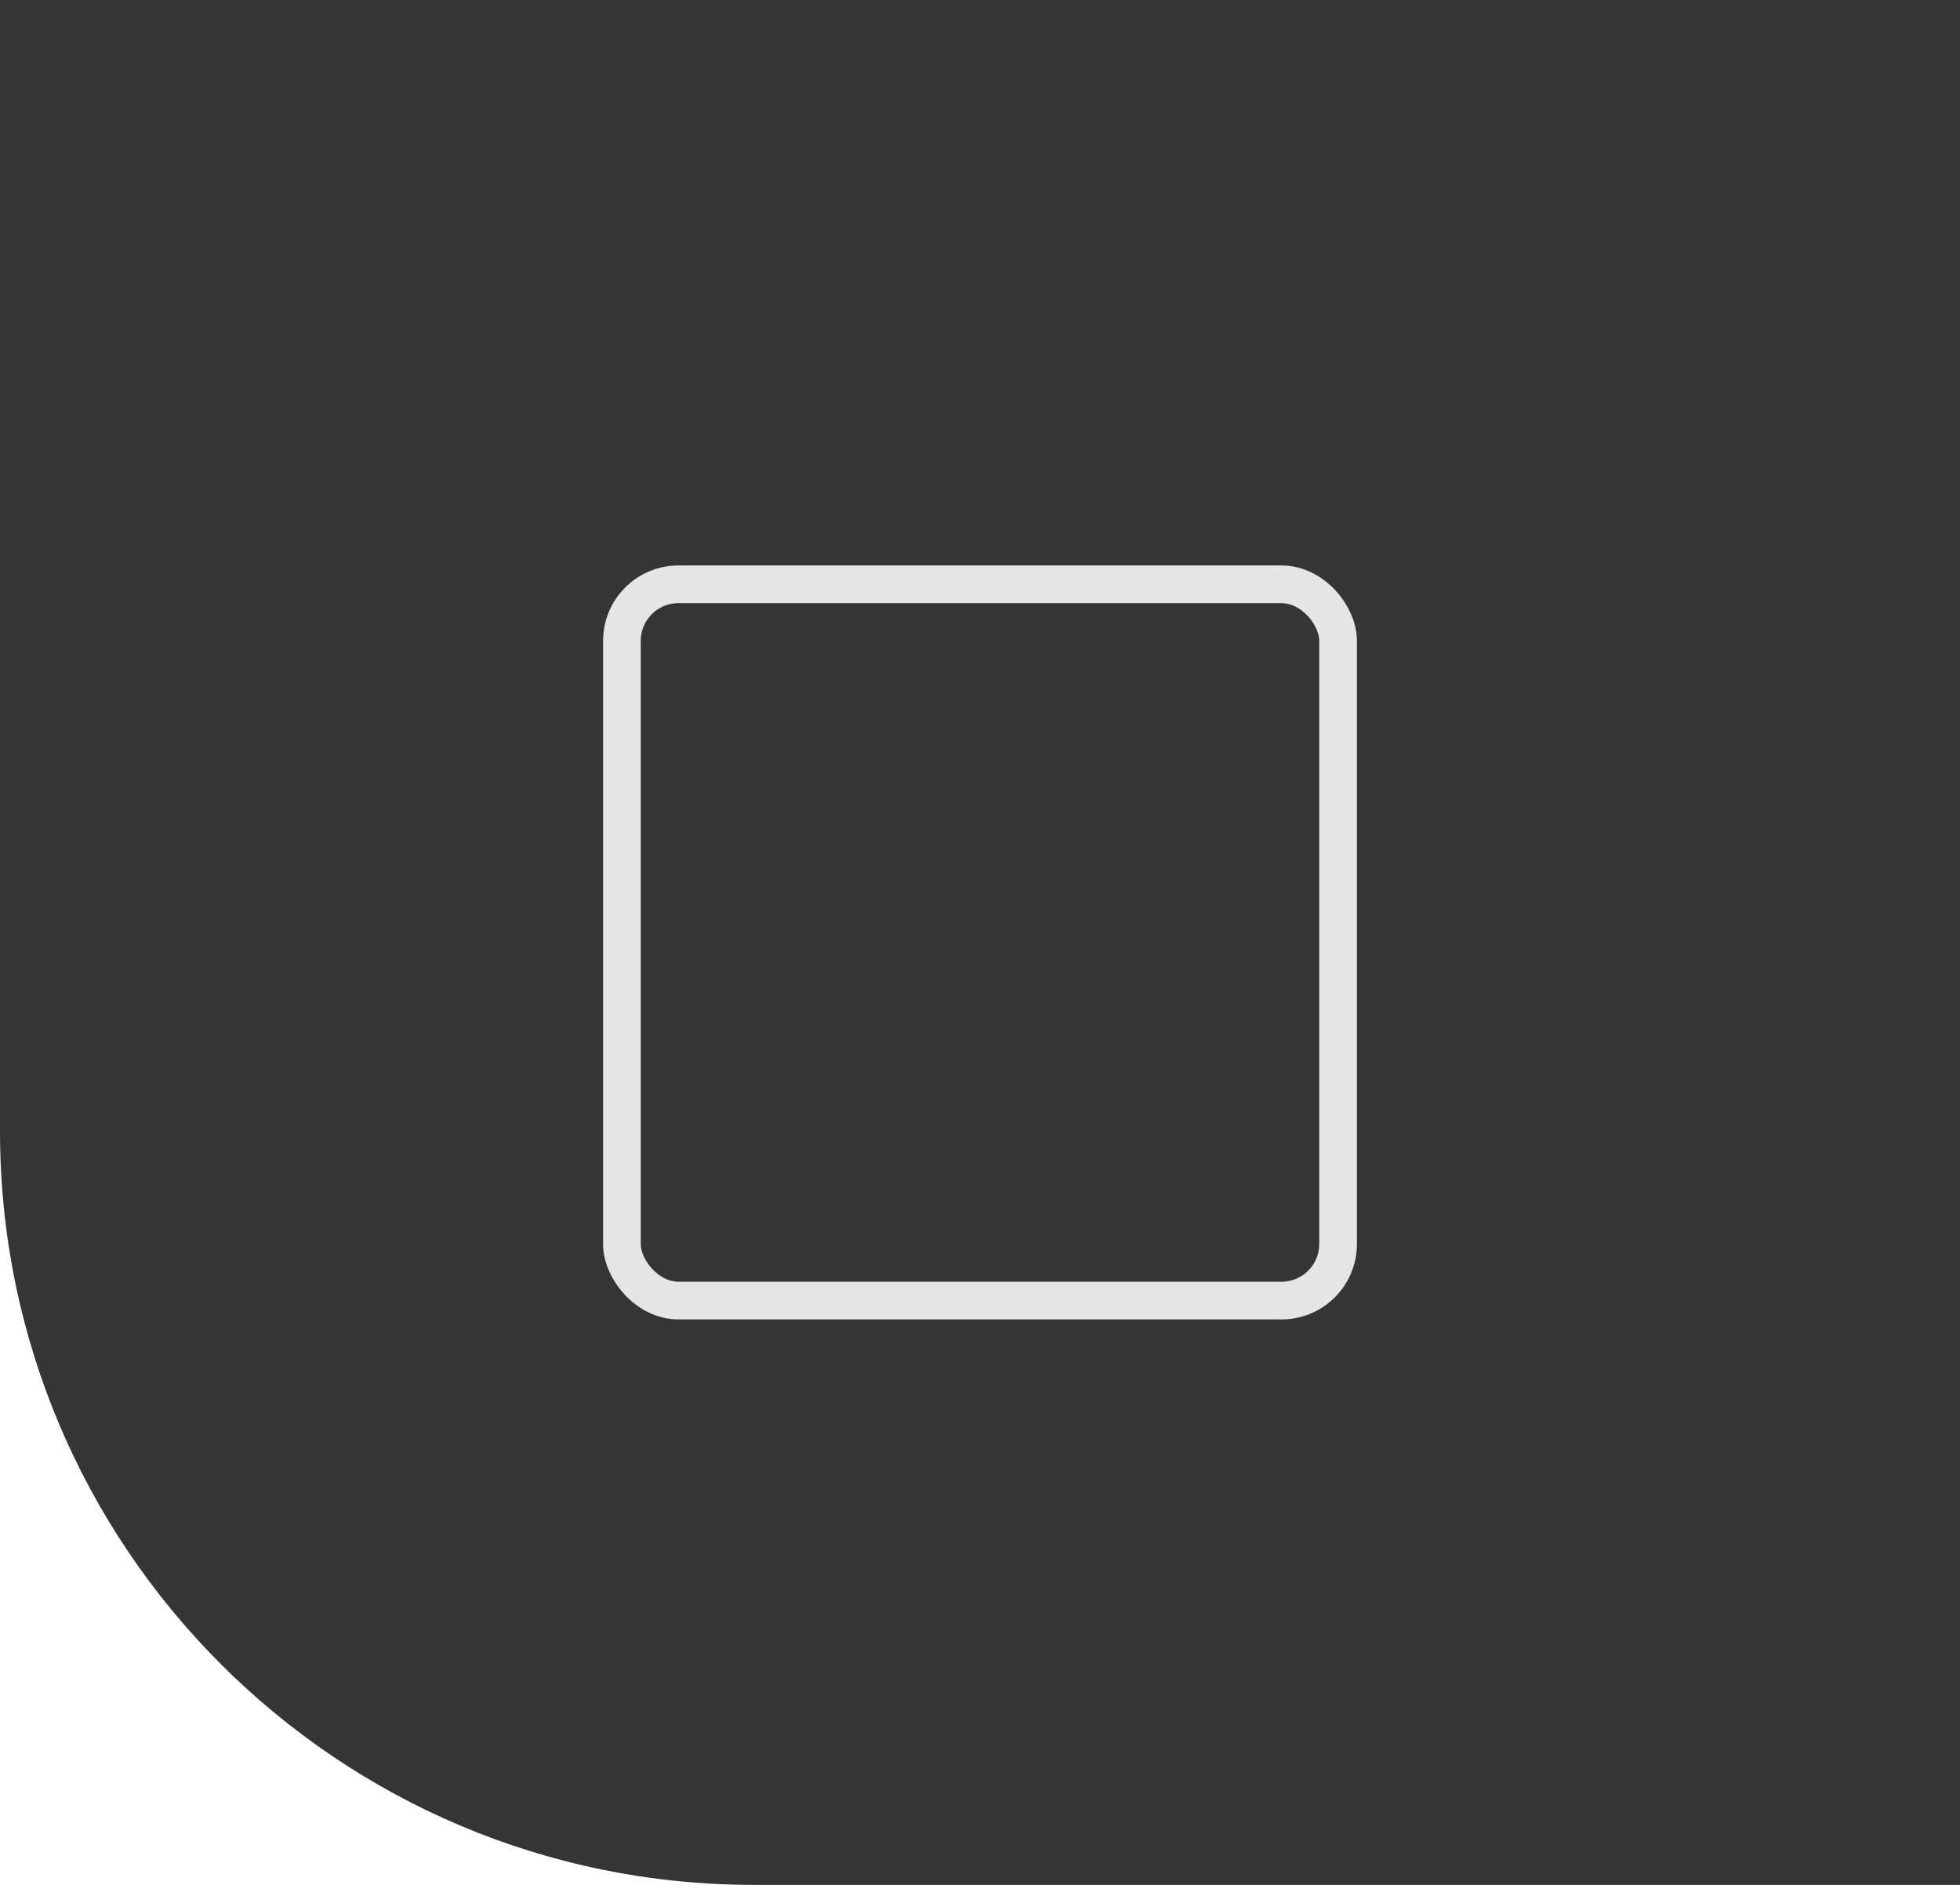 <svg width="52" height="50" viewBox="0 0 52 50" fill="none" xmlns="http://www.w3.org/2000/svg">
<path d="M0 0H52V50H20C8.954 50 0 41.046 0 30V0Z" fill="#353535"/>
<rect x="16.5" y="15.5" width="19" height="19" rx="1.5" fill="#353535" stroke="#E5E5E5"/>
</svg>
